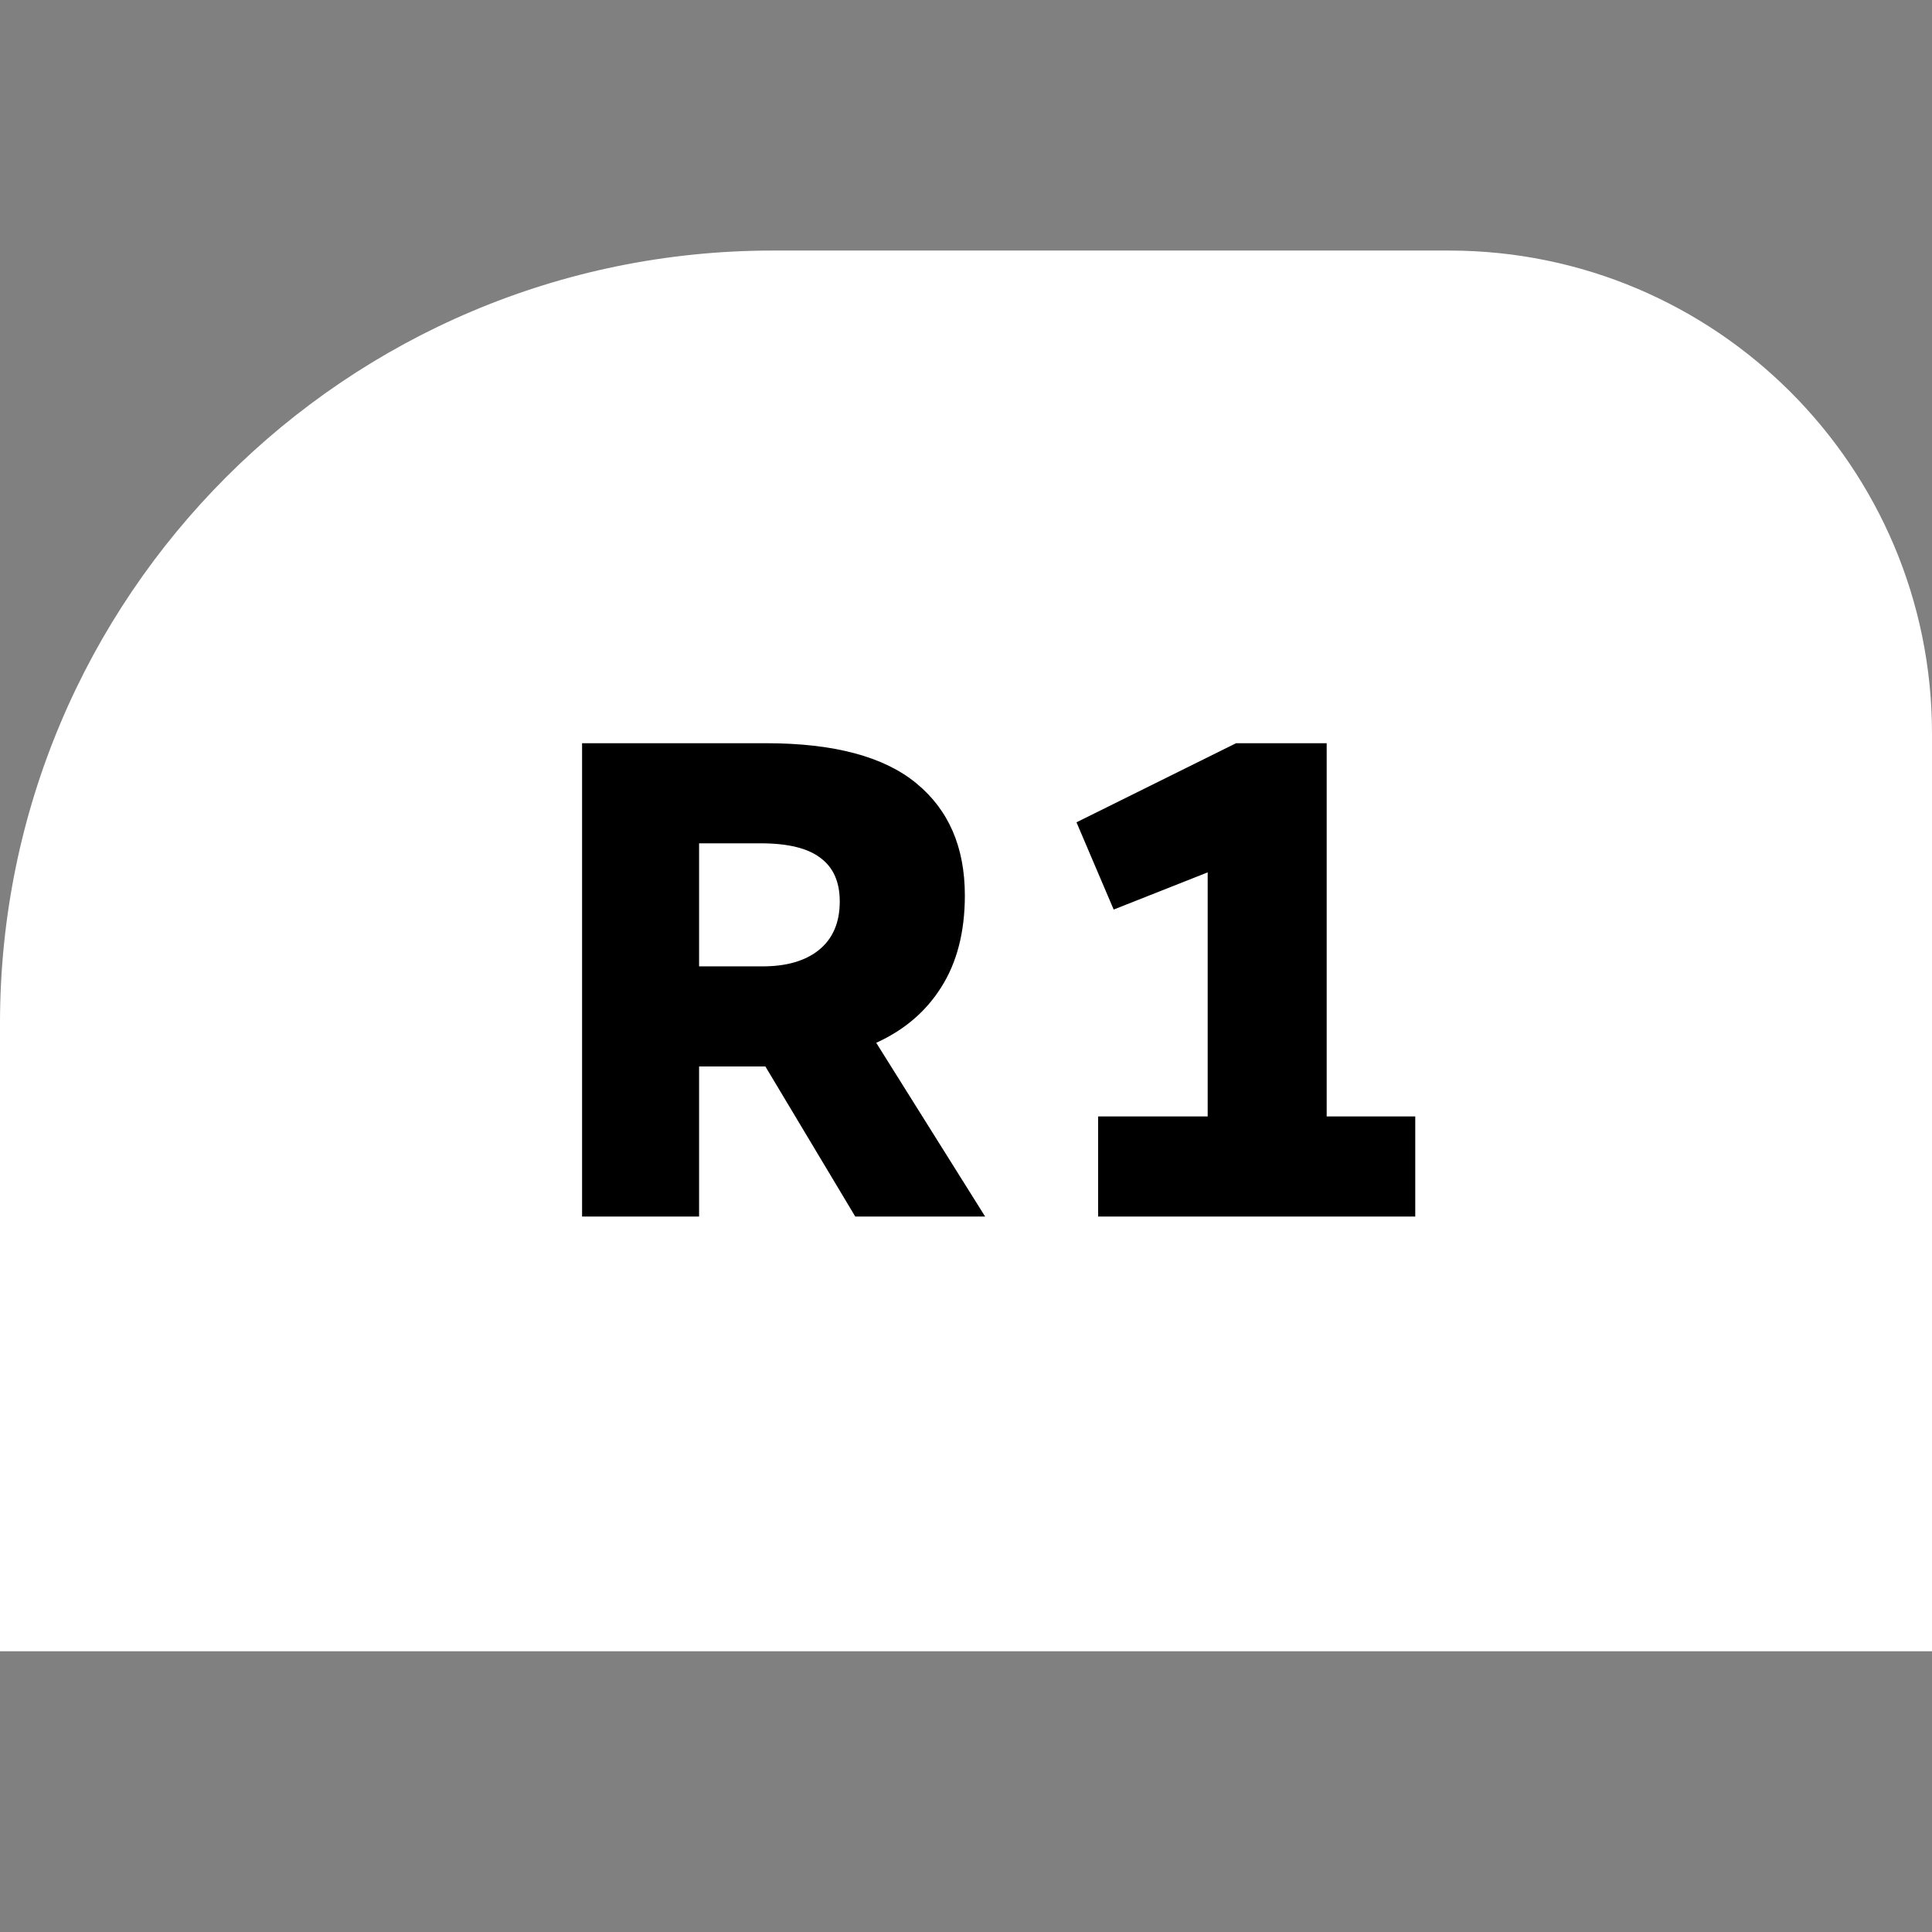 <svg width="32" height="32" viewBox="0 0 32 32" fill="none" xmlns="http://www.w3.org/2000/svg">
<rect x="0" y="0" width="32" height="32" fill="#808080" stroke="none"/>
<g clip-path="url(#clip0_1967:15970)">
<path d="M0 16.95C0 9.881 5.731 4.15 12.8 4.15H24C28.418 4.15 32 7.732 32 12.15V27.35H0V16.95Z" fill="white"/>
<path d="M16.317 20.15H14.166L12.677 17.664H12.509H11.579V20.15H9.641V12.31H12.688C13.808 12.31 14.637 12.53 15.174 12.971C15.712 13.411 15.981 14.031 15.981 14.83C15.981 15.435 15.85 15.943 15.589 16.353C15.335 16.756 14.976 17.062 14.513 17.272L16.317 20.15ZM11.579 13.968V16.006H12.632C13.027 16.006 13.337 15.916 13.561 15.737C13.793 15.55 13.909 15.282 13.909 14.931C13.909 14.61 13.804 14.371 13.595 14.214C13.386 14.05 13.054 13.968 12.598 13.968H11.579Z" fill="black"/>
<path d="M21.974 12.31V18.492H23.441V20.15H18.188V18.492H20.003V14.449L18.446 15.065L17.83 13.62L20.473 12.31H21.974Z" fill="black"/>
</g>
<defs>
<clipPath id="clip0_1967:15970">
<rect width="32" height="32" fill="white"/>
</clipPath>
</defs>
</svg>
